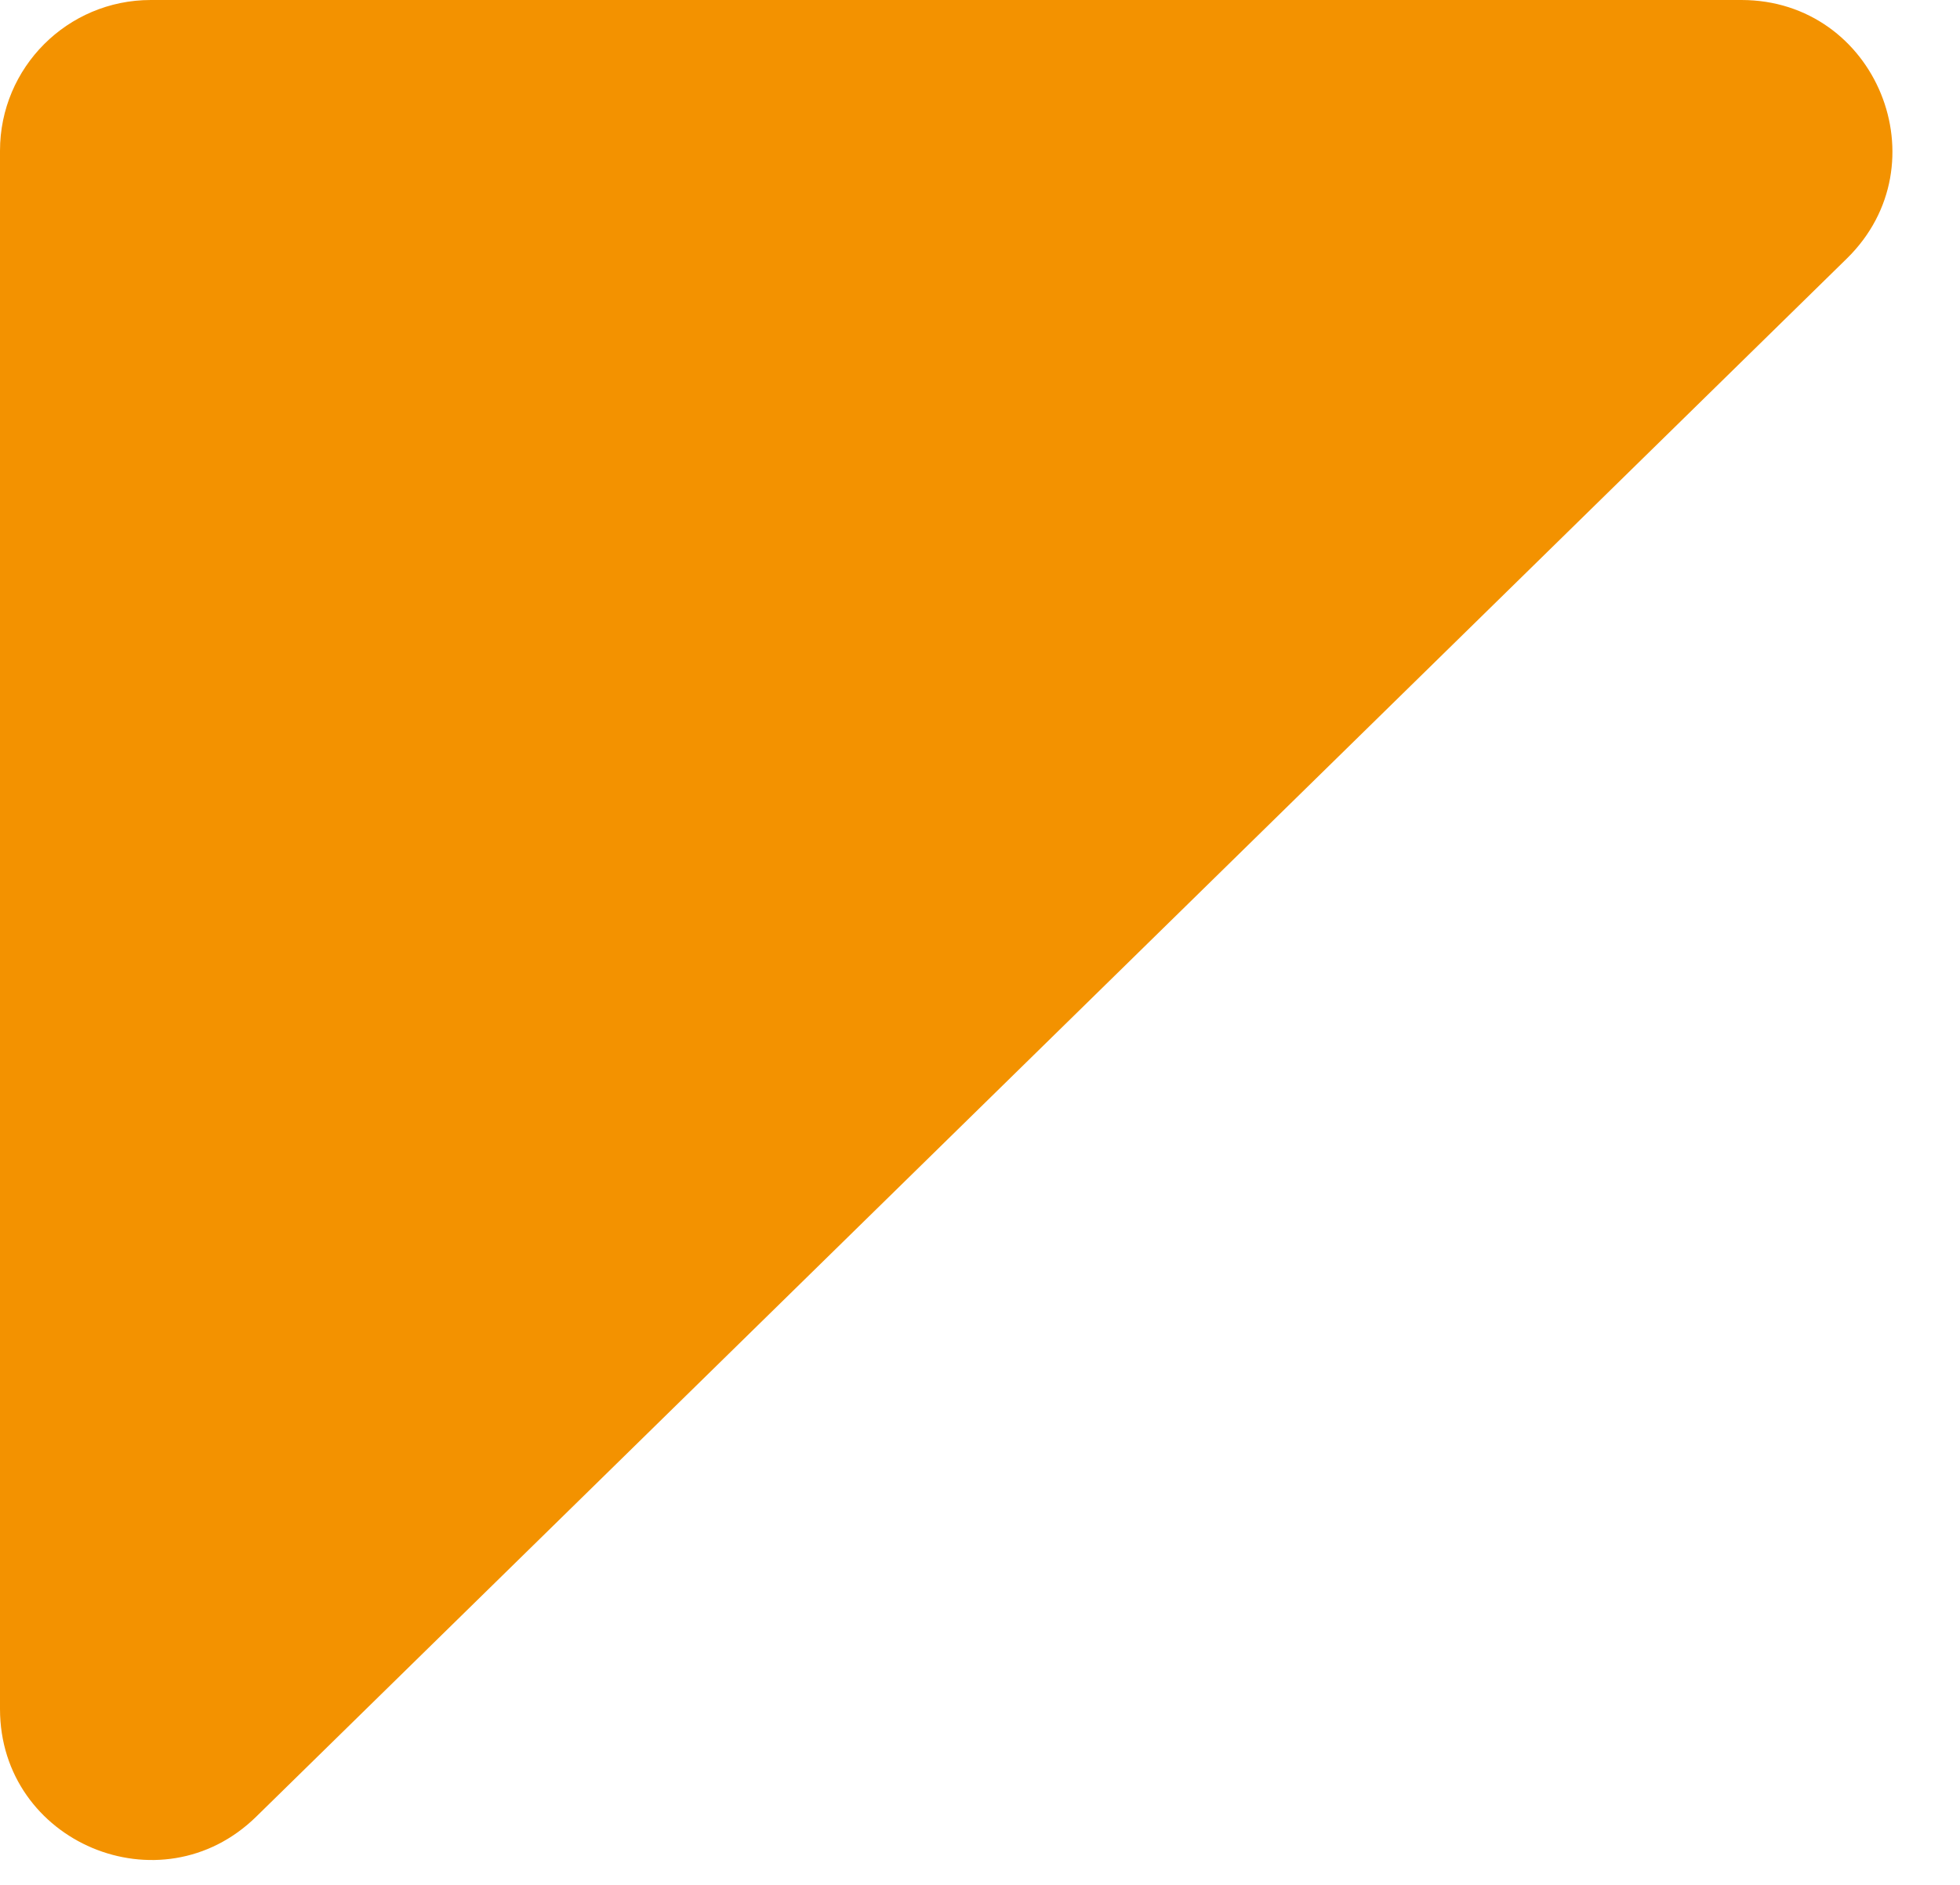 <svg width="26" height="25" viewBox="0 0 26 25" fill="none" xmlns="http://www.w3.org/2000/svg">
  <path d="M24.499 3.429L3.399 24.095C2.134 25.335 0 24.438 0 22.666V2C0 0.895 0.895 0 2 0H23.1C24.892 0 25.779 2.175 24.499 3.429Z" fill="#F39200"/>
</svg>
